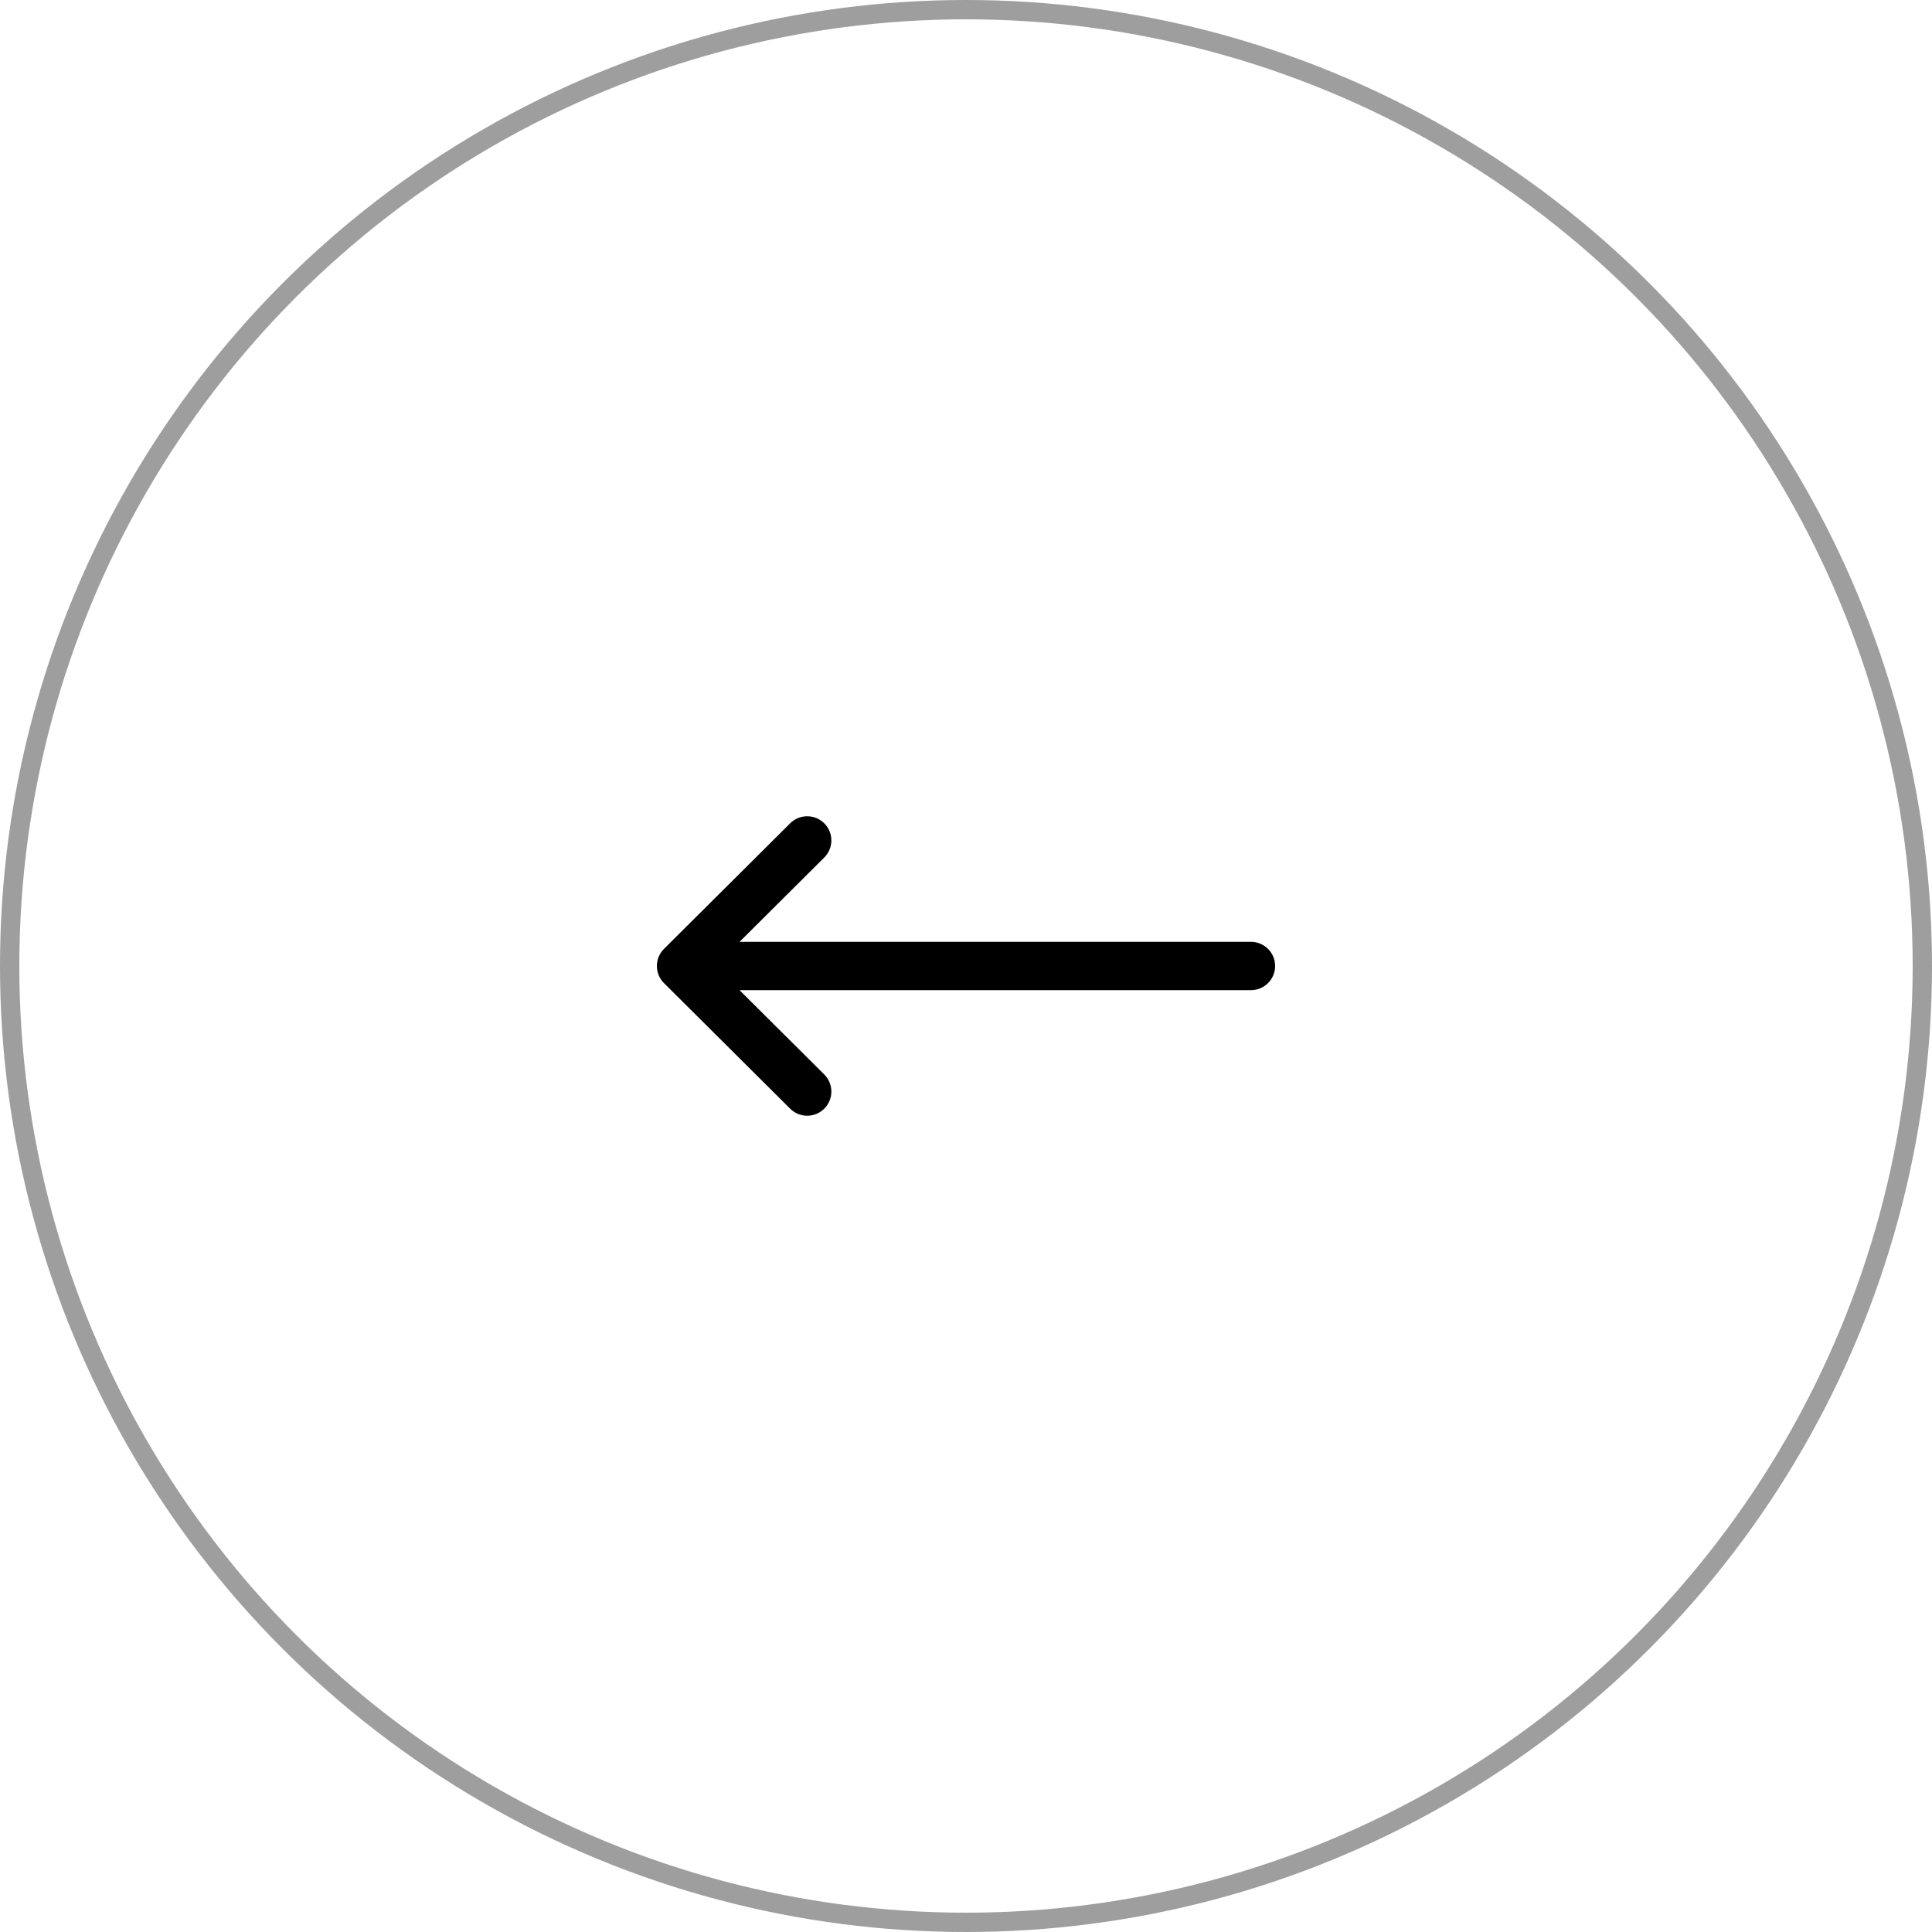 <svg width="100" height="100" viewBox="0 0 100 100" fill="none" xmlns="http://www.w3.org/2000/svg">
<circle cx="50" cy="50" r="49.5" stroke="#9E9E9E"/>
<g clip-path="url(#clip0)">
<path d="M34.367 50.885C34.367 50.885 34.367 50.886 34.368 50.886L40.899 57.386C41.389 57.873 42.18 57.871 42.667 57.382C43.154 56.892 43.152 56.101 42.663 55.614L38.278 51.25L64.75 51.25C65.44 51.25 66 50.69 66 50C66 49.309 65.44 48.75 64.75 48.75L38.278 48.75L42.663 44.386C43.152 43.899 43.154 43.108 42.667 42.618C42.18 42.129 41.388 42.127 40.899 42.614L34.368 49.114C34.367 49.114 34.367 49.115 34.367 49.115C33.877 49.604 33.879 50.398 34.367 50.885Z" fill="black"/>
</g>
<defs>
<clipPath id="clip0">
<rect width="32" height="32" fill="white" transform="translate(66 66) rotate(-180)"/>
</clipPath>
</defs>
</svg>
